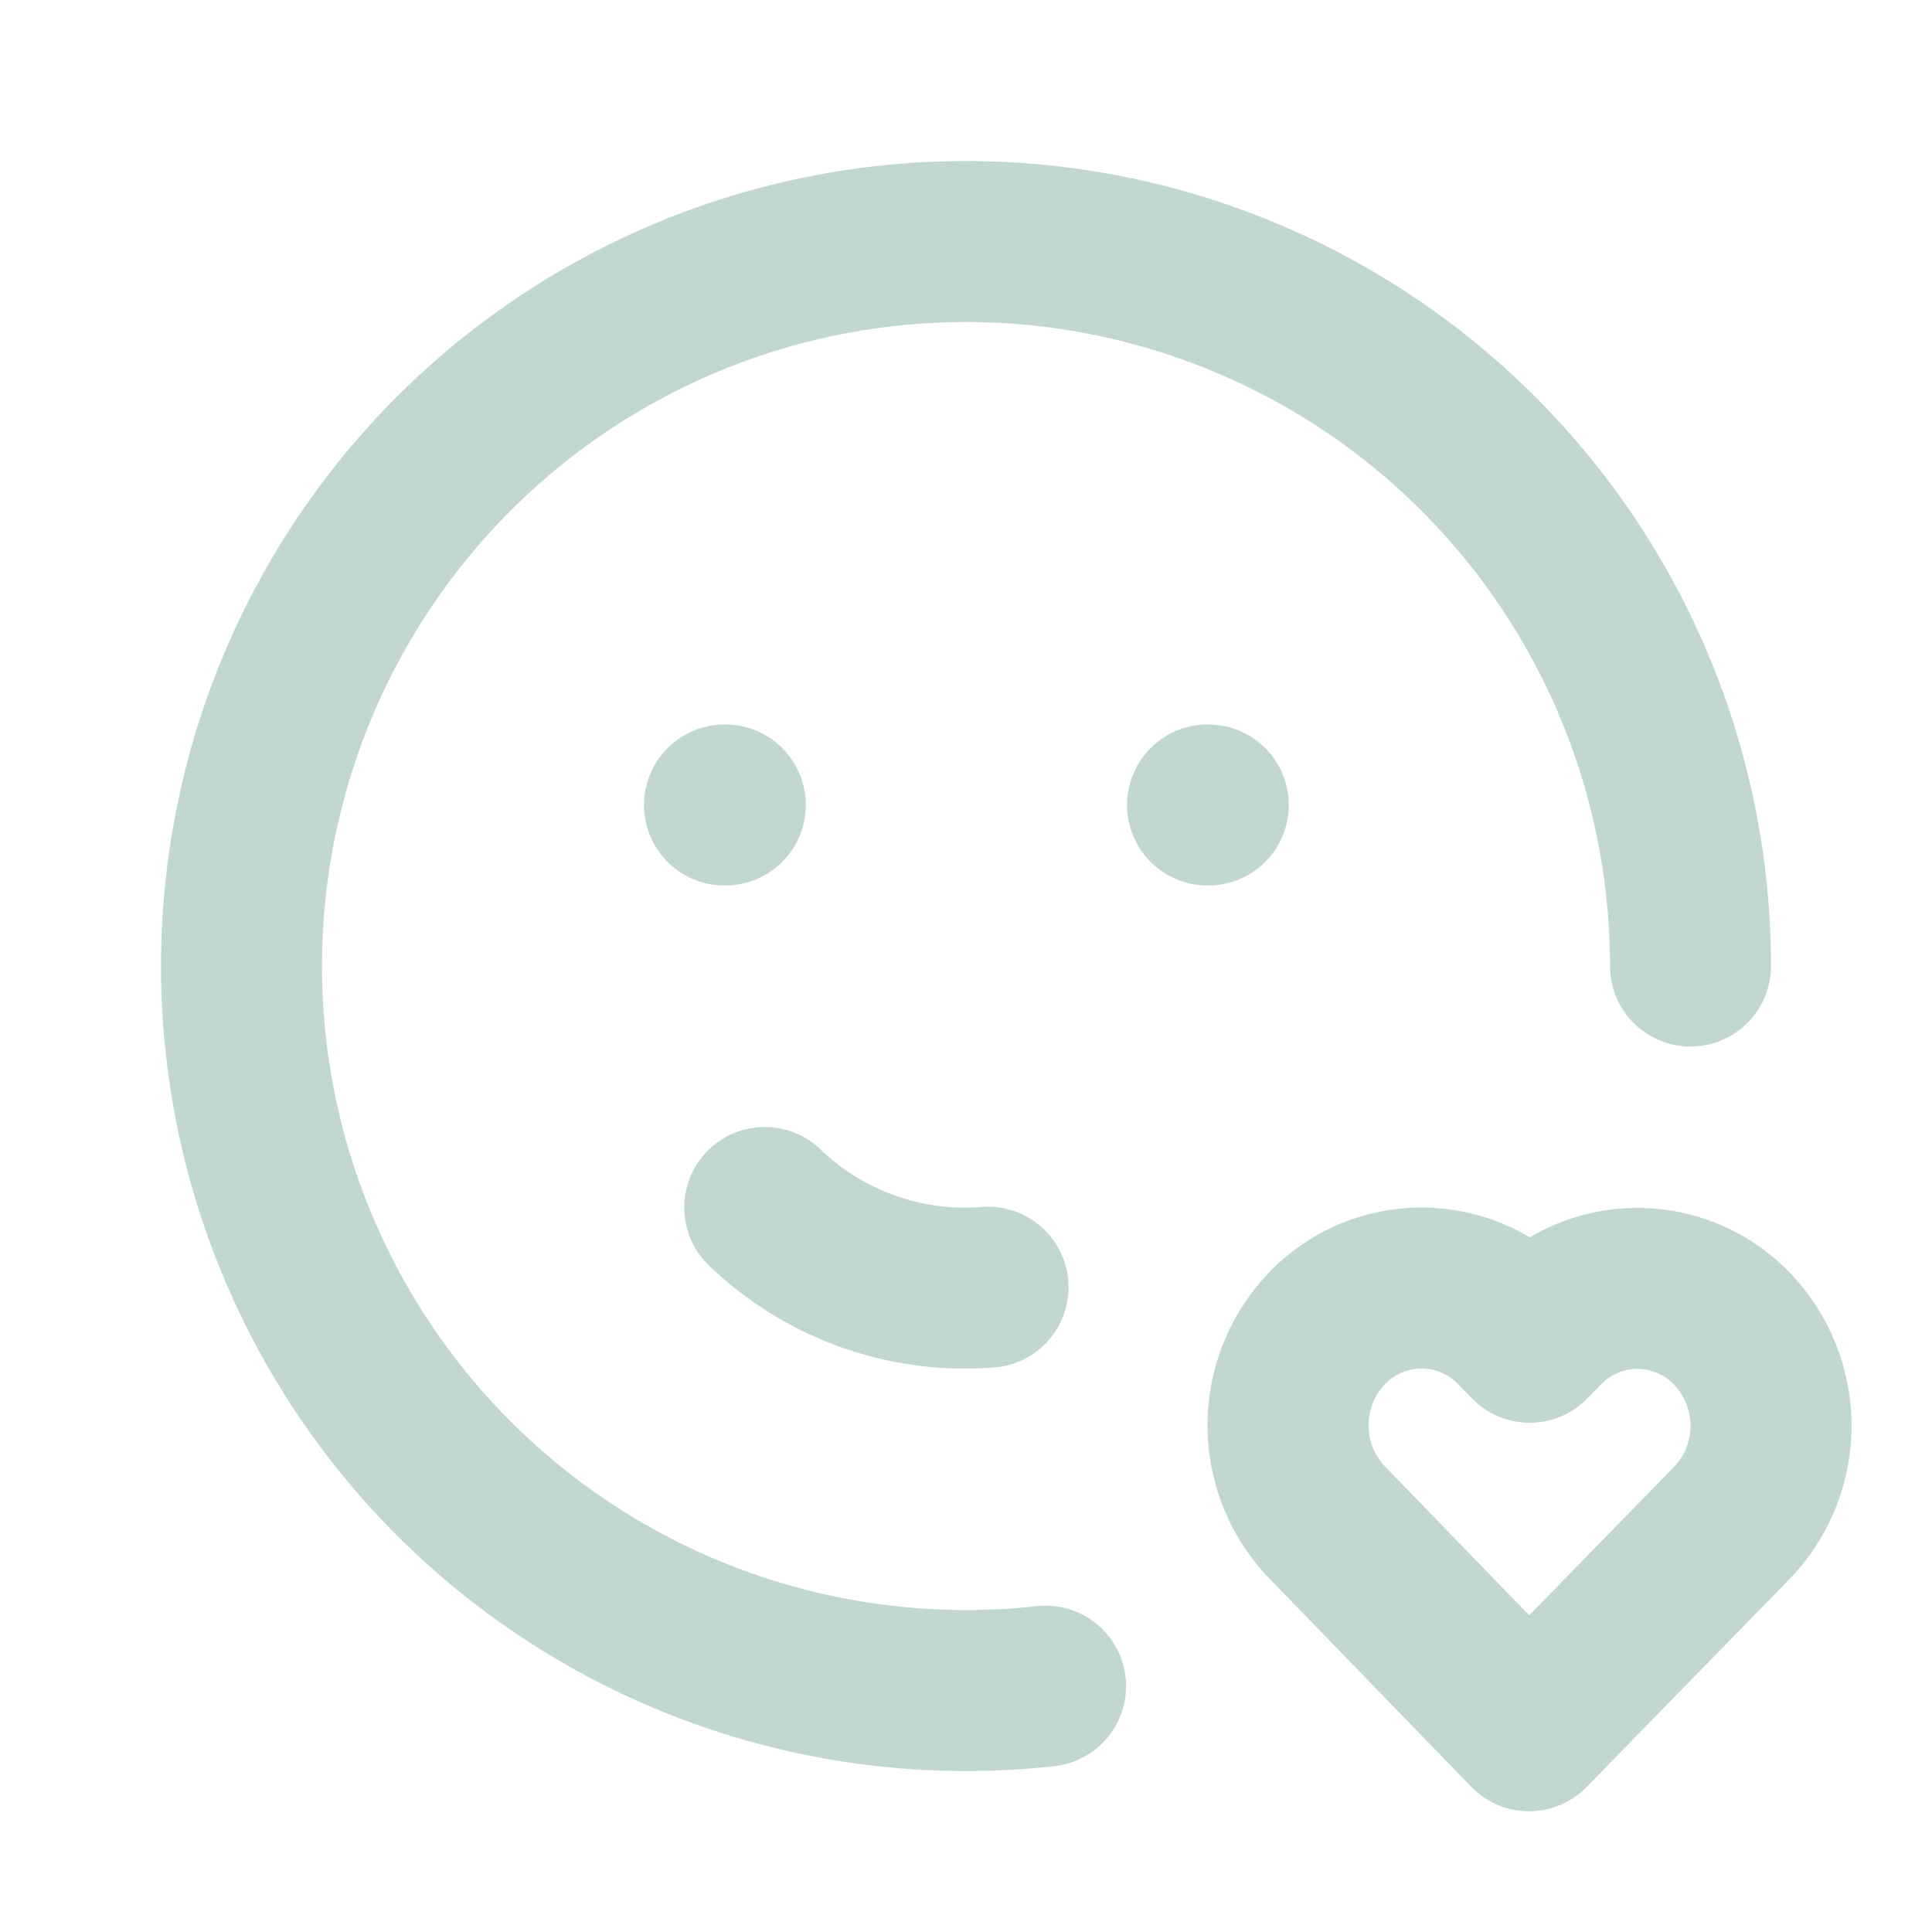 <svg  xmlns="http://www.w3.org/2000/svg"  width="24"  height="24"  viewBox="0 0 24 24"  fill="none"  stroke="#c2d8ce"  stroke-width="2"  stroke-linecap="round"  stroke-linejoin="round"  class="icon icon-tabler icons-tabler-outline icon-tabler-mood-heart"><path stroke="none" d="M0 0h24v24H0z" fill="none"/><path d="M21 12a9 9 0 1 0 -8.012 8.946" /><path d="M9 10h.01" /><path d="M15 10h.01" /><path d="M9.5 15a3.59 3.59 0 0 0 2.774 .99" /><path d="M18.994 21.5l2.518 -2.58a1.74 1.74 0 0 0 .004 -2.413a1.627 1.627 0 0 0 -2.346 -.005l-.168 .172l-.168 -.172a1.627 1.627 0 0 0 -2.346 -.004a1.74 1.74 0 0 0 -.004 2.412l2.51 2.59z" /></svg>